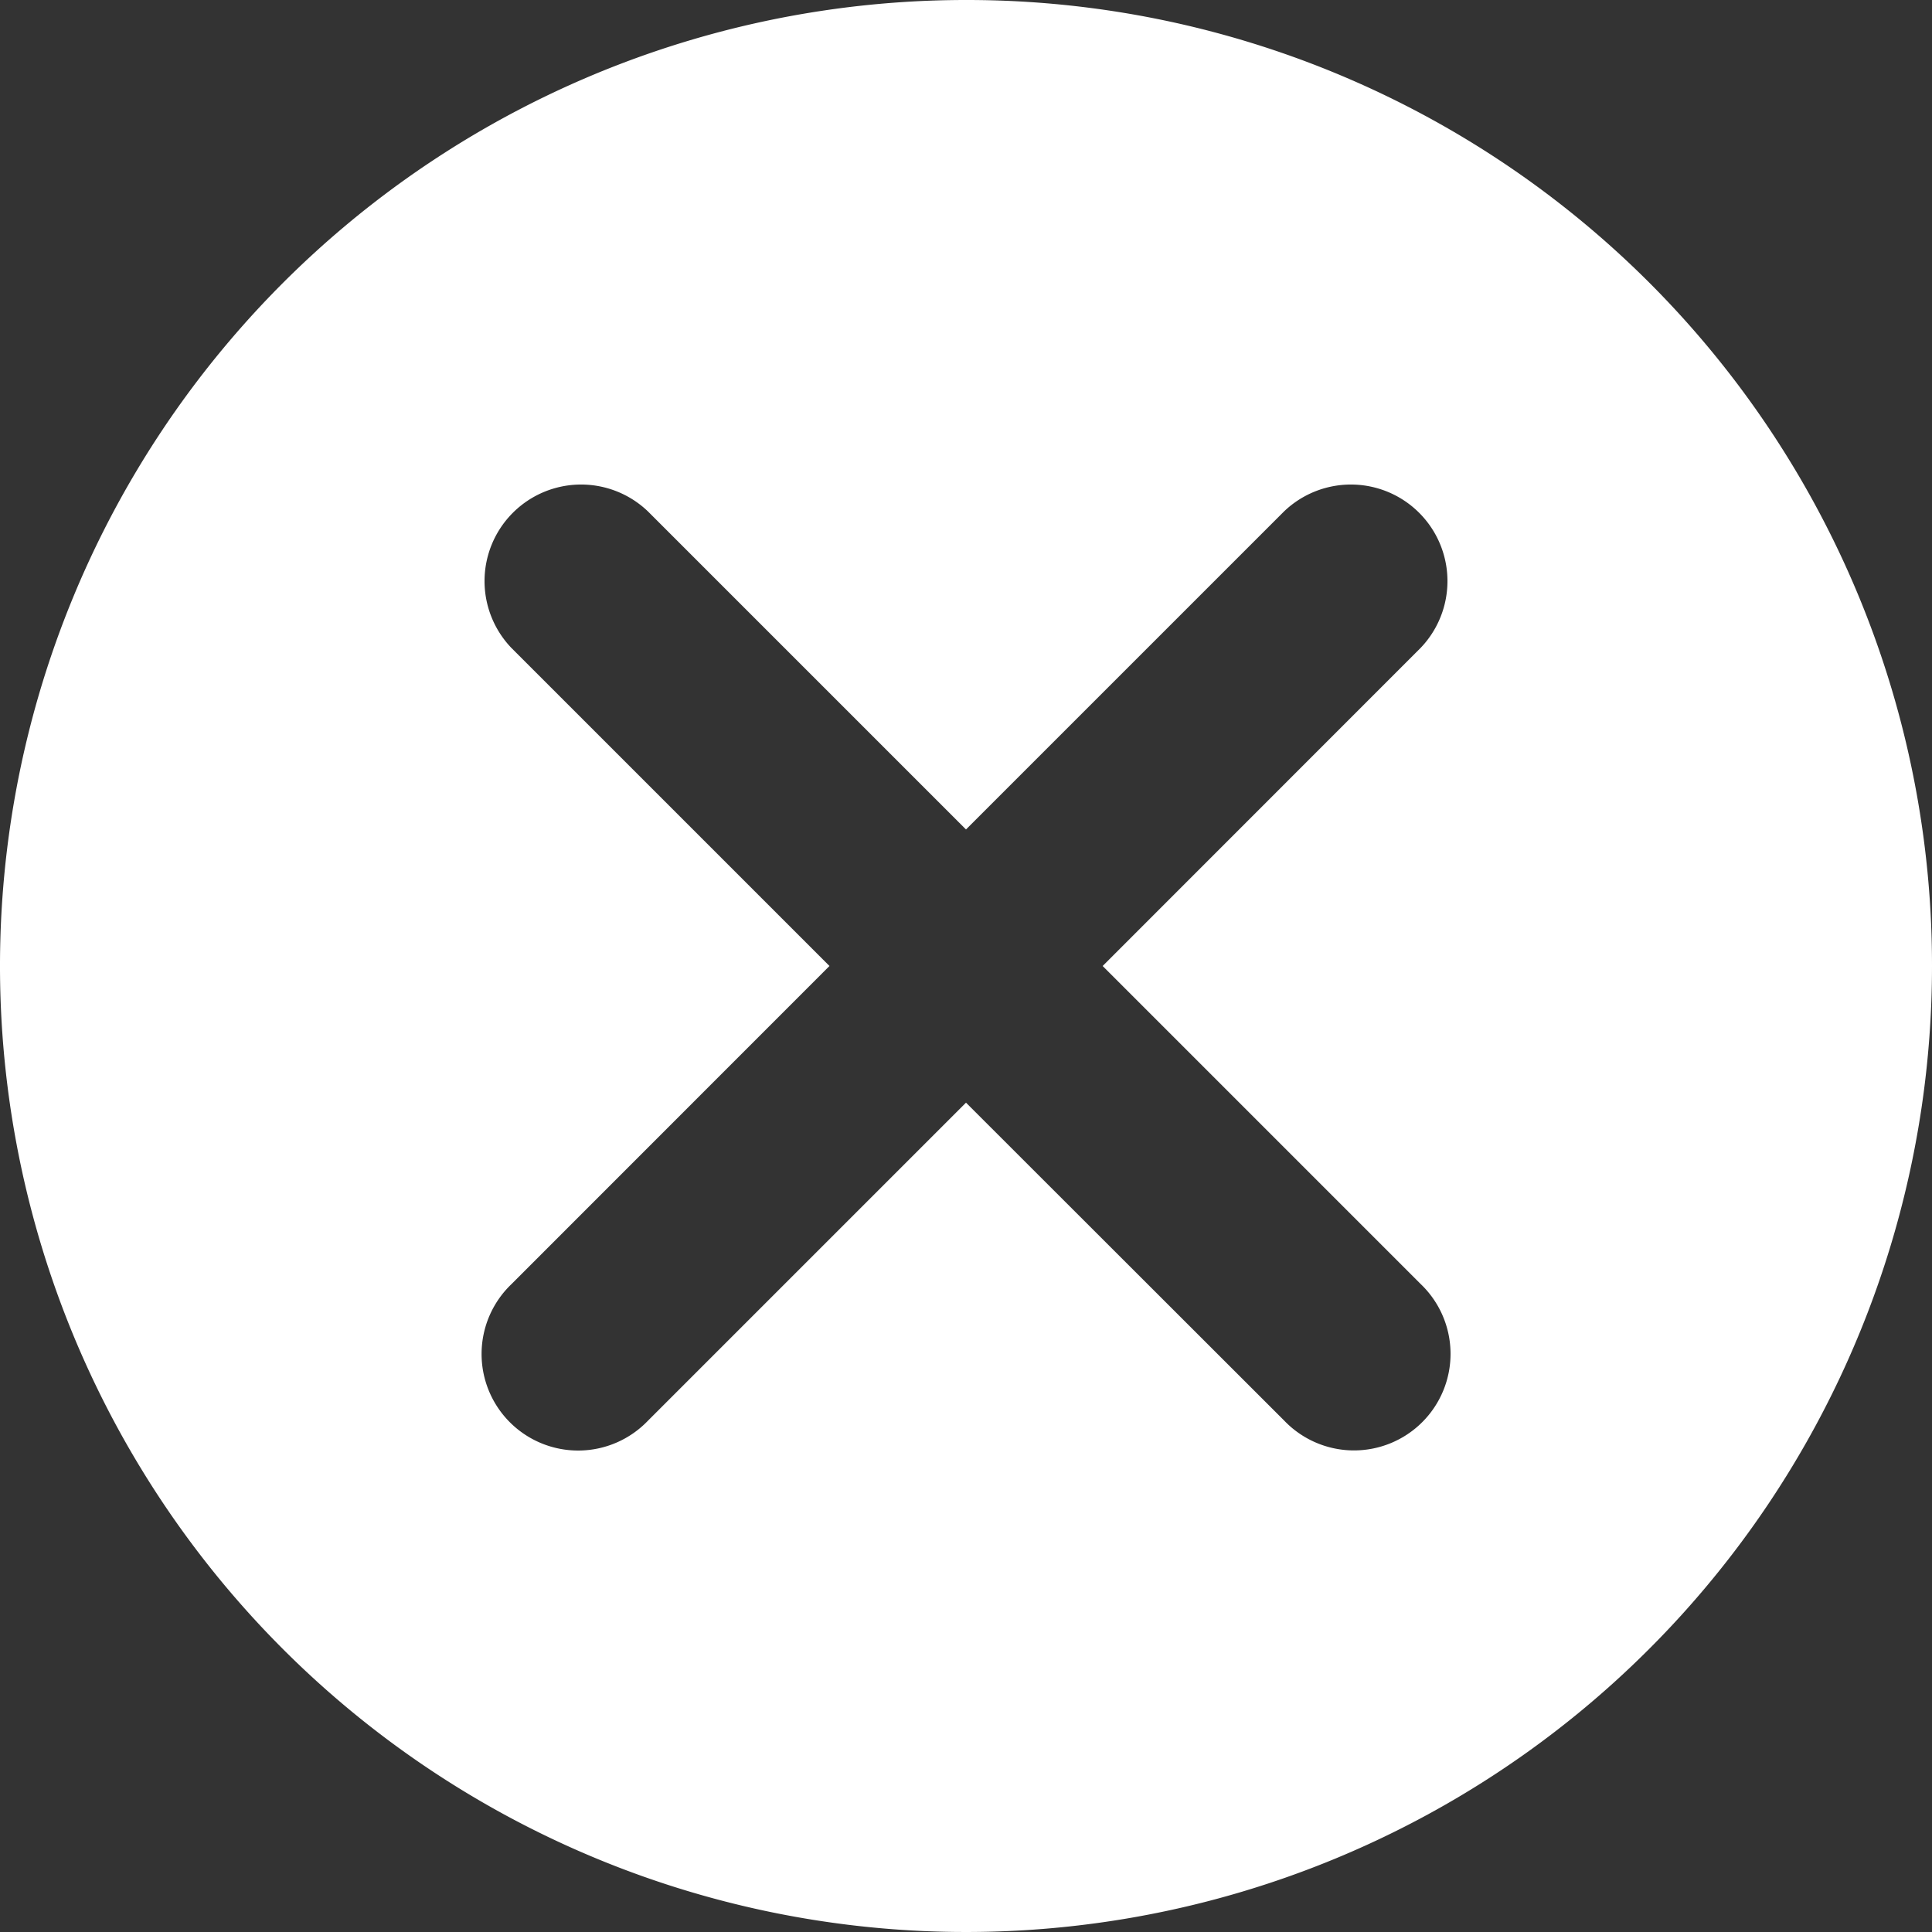 <svg xmlns="http://www.w3.org/2000/svg" width="15.566" height="15.566" viewBox="0 0 15.566 15.566">
  <rect x="0" y="0" width="15.566" height="15.566" fill="#333333" stroke="none"/>
  <path id="ic_filter_remove" d="M9.783,2a7.783,7.783,0,1,0,7.783,7.783A7.776,7.776,0,0,0,9.783,2Zm3.664,10.346a.778.778,0,1,1-1.1,1.1L9.783,10.884,7.22,13.447a.778.778,0,1,1-1.1-1.1L8.683,9.783,6.12,7.22a.778.778,0,0,1,1.1-1.1L9.783,8.683,12.346,6.12a.778.778,0,0,1,1.1,1.1L10.884,9.783Z" transform="translate(-2 -2)" fill="#fff"/>
</svg>
